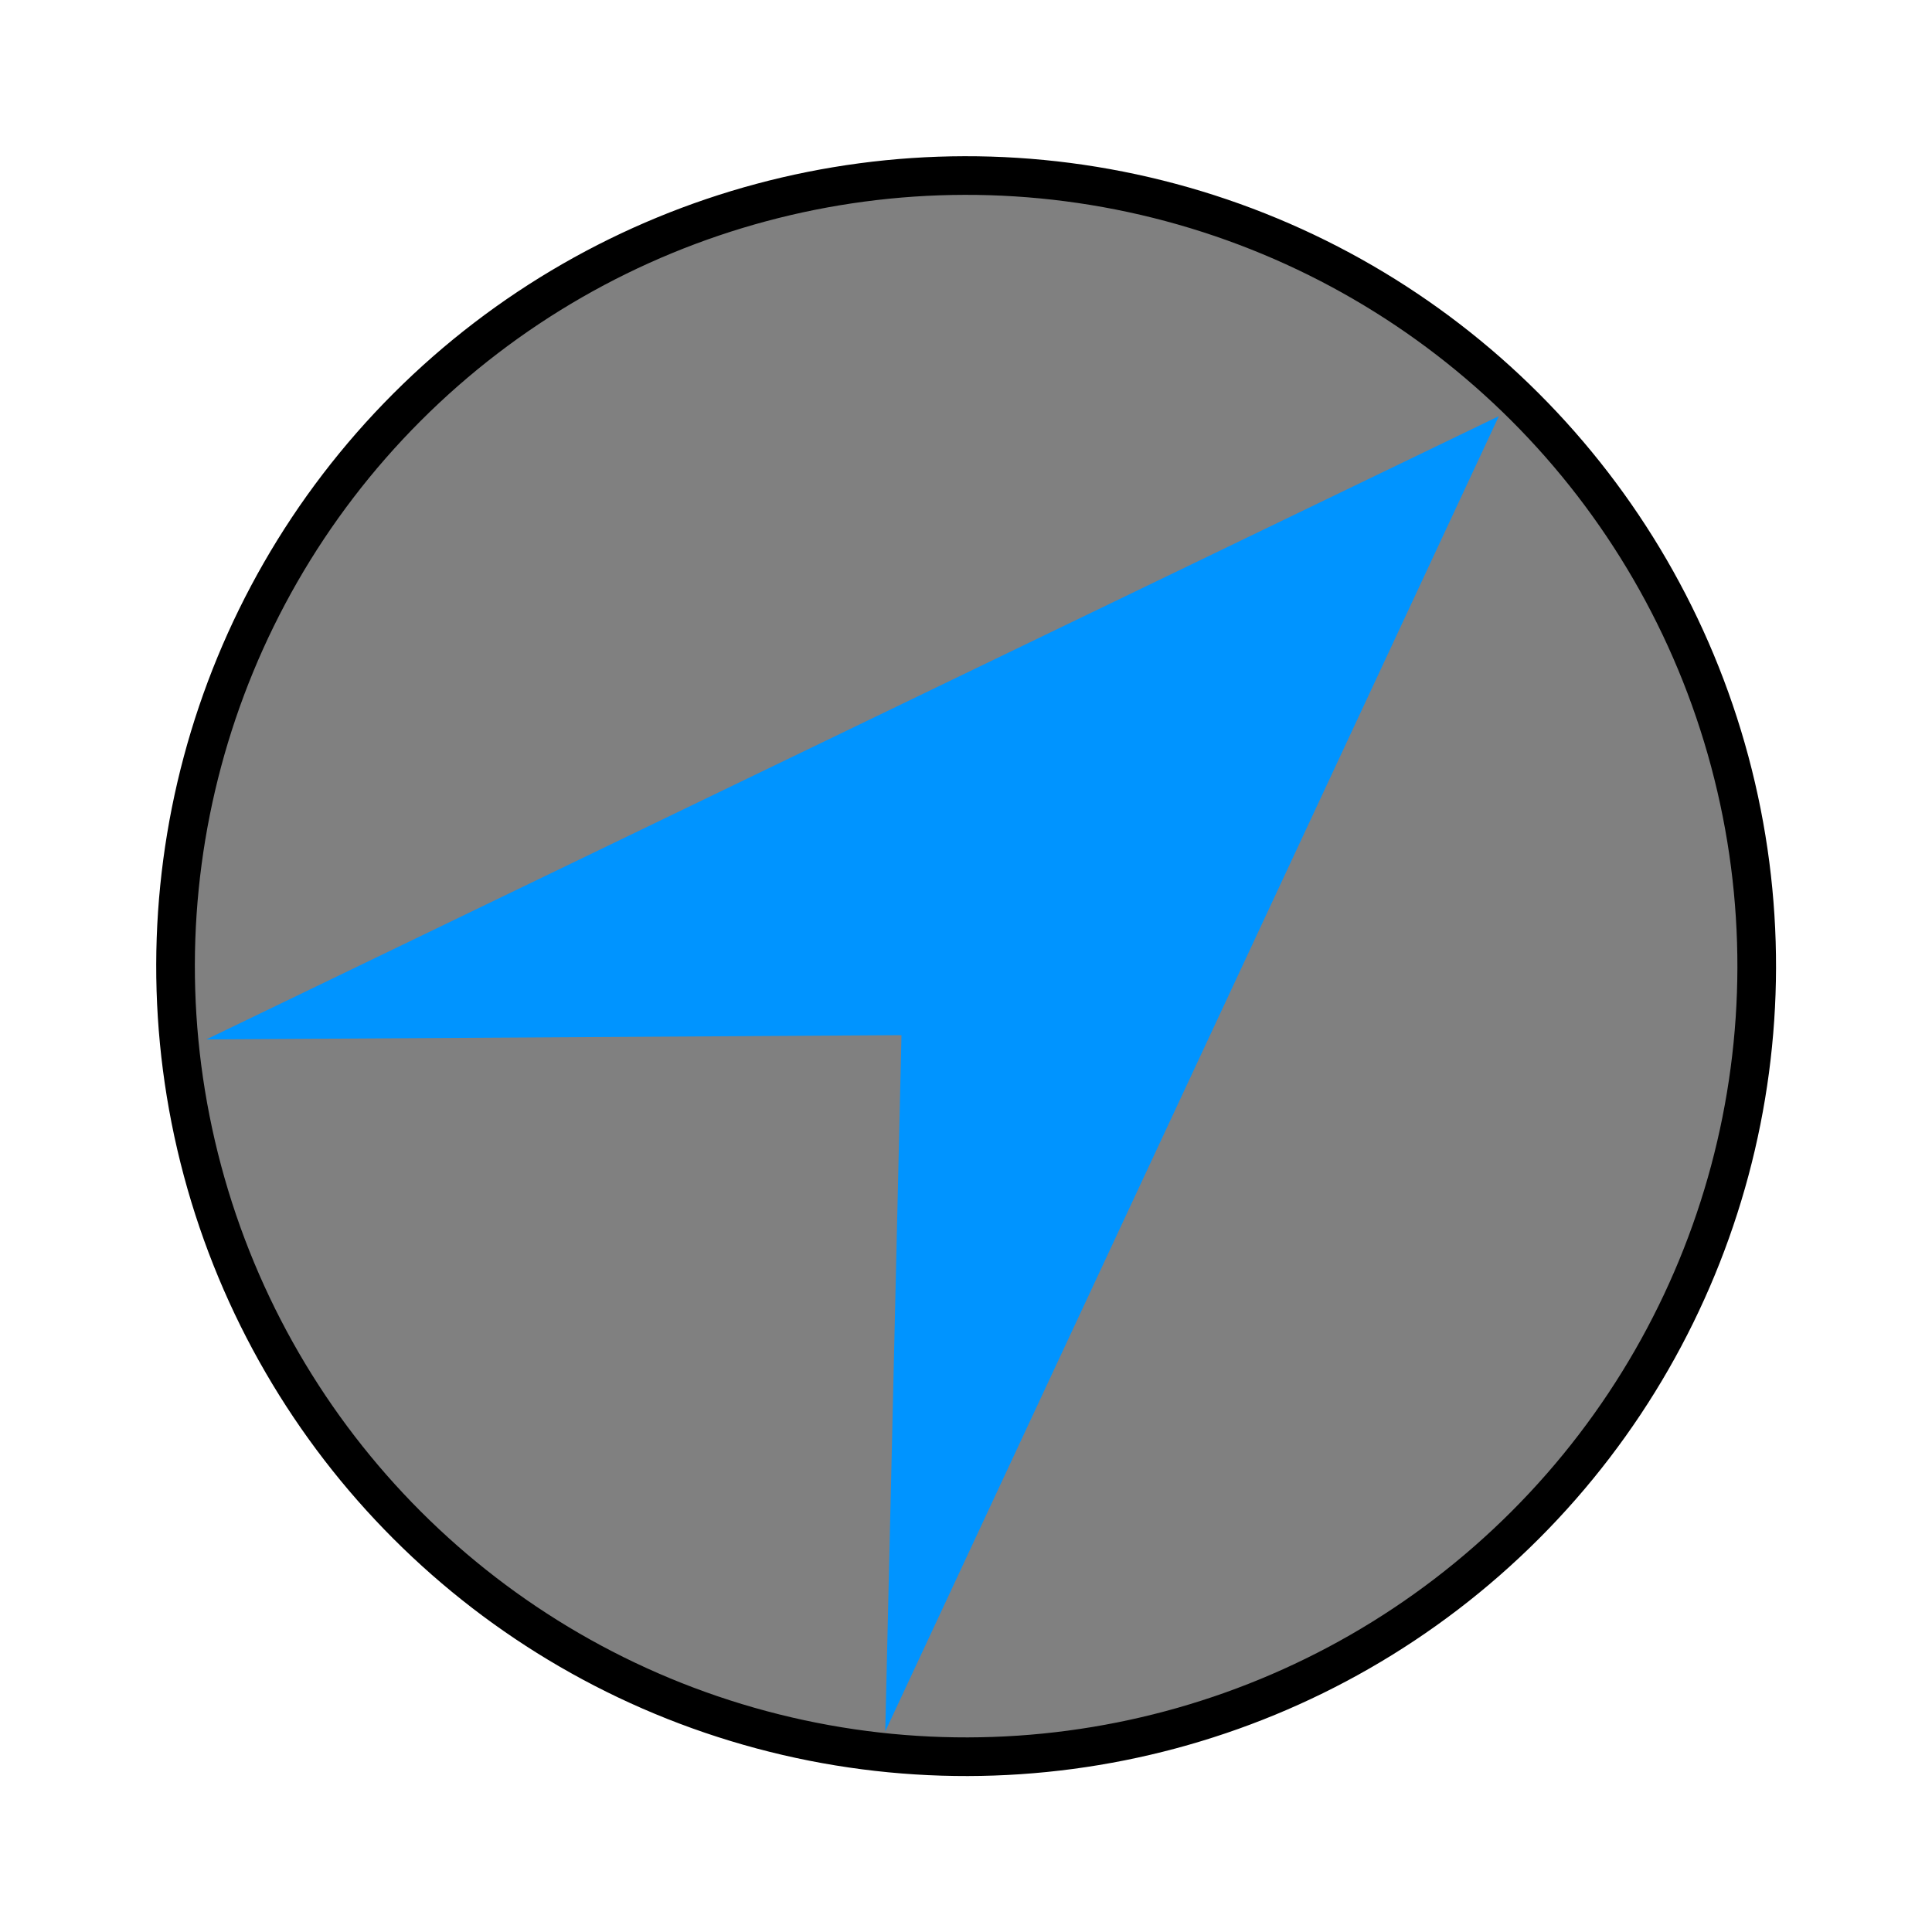 <?xml version="1.0" encoding="UTF-8" standalone="no"?>
<svg
   xmlns:dc="http://purl.org/dc/elements/1.1/"
   xmlns:cc="http://creativecommons.org/ns#"
   xmlns:rdf="http://www.w3.org/1999/02/22-rdf-syntax-ns#"
   xmlns:svg="http://www.w3.org/2000/svg"
   xmlns="http://www.w3.org/2000/svg"
   xmlns:sodipodi="http://sodipodi.sourceforge.net/DTD/sodipodi-0.dtd"
   xmlns:inkscape="http://www.inkscape.org/namespaces/inkscape"
   sodipodi:docname="icon.svg"
   inkscape:version="1.0beta2 (unknown)"
   id="svg8"
   version="1.1"
   viewBox="0 0 5 5"
   height="5mm"
   width="5mm">
  <defs
     id="defs2" />
  <sodipodi:namedview
     inkscape:window-maximized="1"
     inkscape:window-y="0"
     inkscape:window-x="0"
     inkscape:window-height="1016"
     inkscape:window-width="1920"
     showgrid="false"
     inkscape:document-rotation="0"
     inkscape:current-layer="layer1"
     inkscape:document-units="mm"
     inkscape:cy="11.77512"
     inkscape:cx="9.4488189"
     inkscape:zoom="51.584039"
     inkscape:pageshadow="2"
     inkscape:pageopacity="0.0"
     borderopacity="1.0"
     bordercolor="#666666"
     pagecolor="#ffffff"
     id="base" />
  <g
     id="layer1"
     inkscape:groupmode="layer"
     inkscape:label="Layer 1">
    <g
       id="g846">
      <circle
         style="fill:#808080;fill-opacity:0.998;stroke:#000000;stroke-width:0.1;stroke-miterlimit:4;stroke-dasharray:none;stroke-opacity:1"
         id="path836"
         cx="3.536"
         cy="2.220446e-16"
         r="2.046"
         transform="rotate(45)" />
      <path
         id="rect833"
         style="fill:#0094ff;fill-opacity:0.998;stroke-width:0.337"
         d="M 3.879,1.077 2.291,4.481 2.333,2.679 0.534,2.69 Z"
         inkscape:connector-curvature="0"
         sodipodi:nodetypes="ccccc" />
    </g>
  </g>
</svg>
